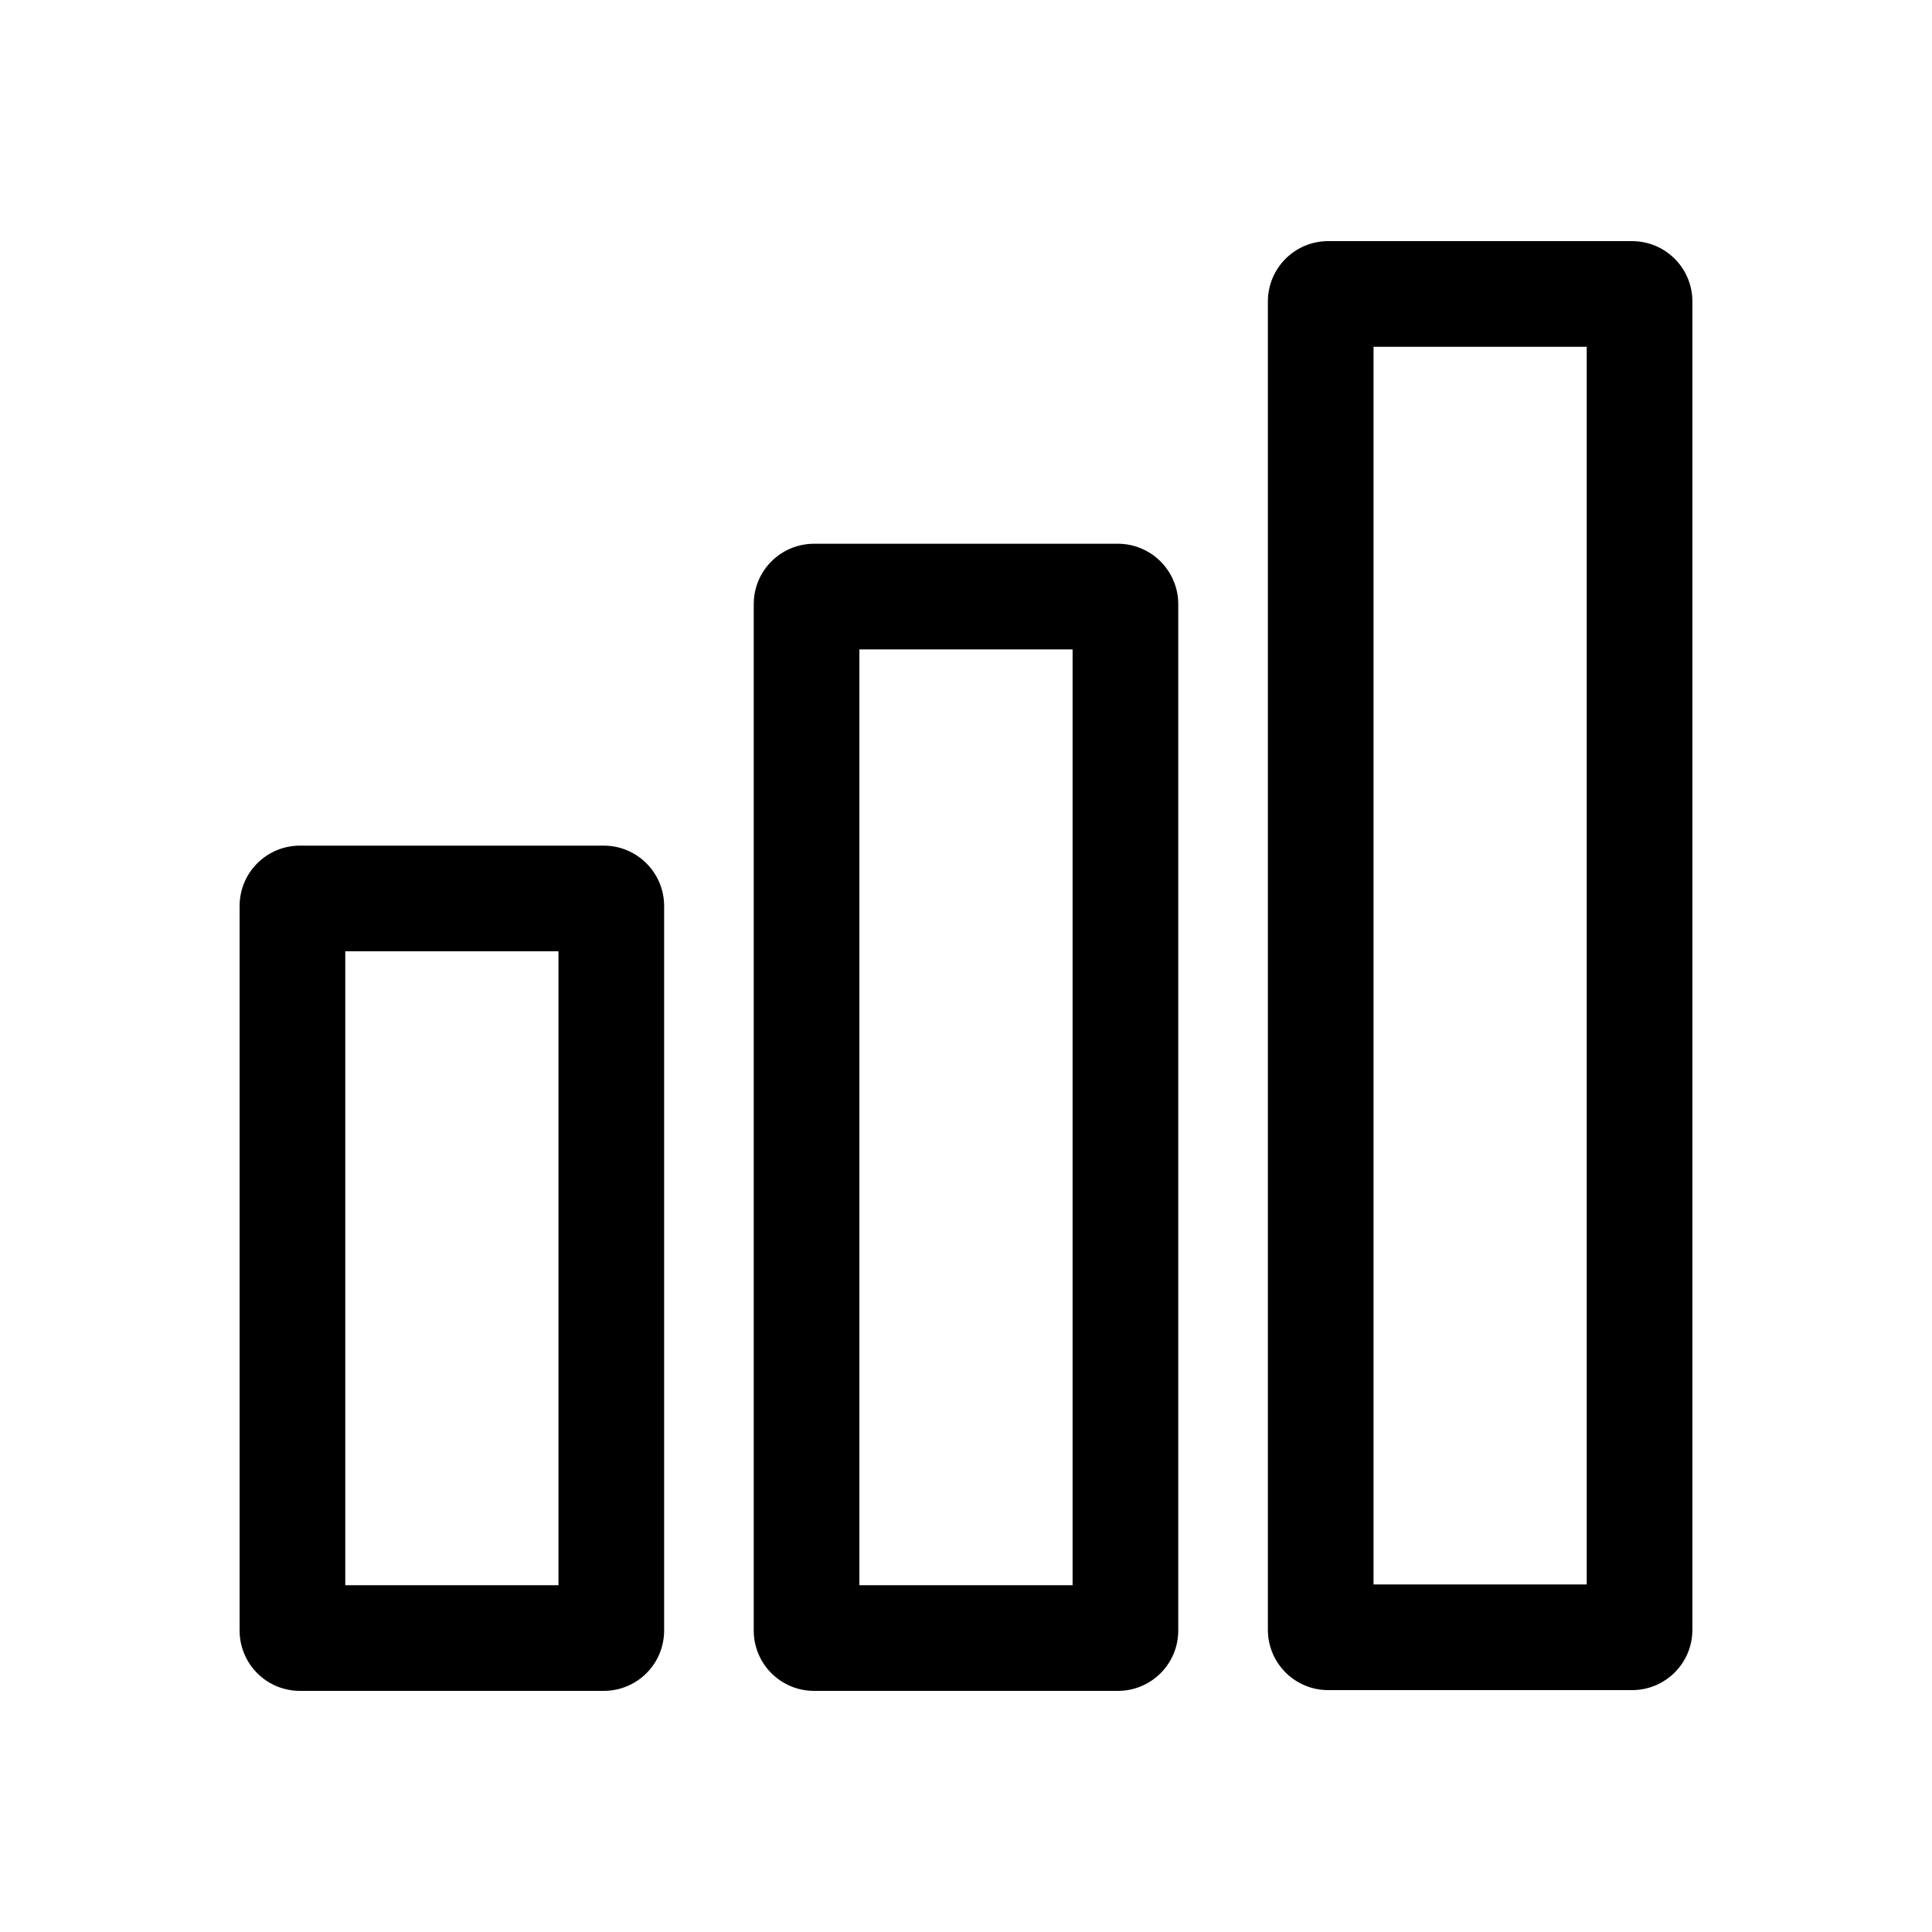 <?xml version="1.0" standalone="no"?><!DOCTYPE svg PUBLIC "-//W3C//DTD SVG 1.1//EN" "http://www.w3.org/Graphics/SVG/1.1/DTD/svg11.dtd"><svg t="1623237259256" class="icon" viewBox="0 0 1024 1024" version="1.1" xmlns="http://www.w3.org/2000/svg" p-id="17355" xmlns:xlink="http://www.w3.org/1999/xlink" width="32" height="32"><defs><style type="text/css"></style></defs><path d="M320 448.2H159c-17.7 0-32 14.3-32 32v384c0 17.7 14.3 32 32 32h161c17.7 0 32-14.3 32-32v-384c0-17.6-14.3-32-32-32z m-24 392H183v-336h113v336z m569-712.4H704c-17.7 0-32 14.3-32 32v704c0 17.7 14.3 32 32 32h161c17.7 0 32-14.3 32-32v-704c0-17.7-14.3-32-32-32z m-24 712H728v-656h113v656zM592.5 288.2h-161c-17.7 0-32 14.3-32 32v544c0 17.7 14.3 32 32 32h161c17.7 0 32-14.3 32-32v-544c0-17.6-14.3-32-32-32z m-24 552h-113v-496h113v496z" p-id="17356"></path></svg>